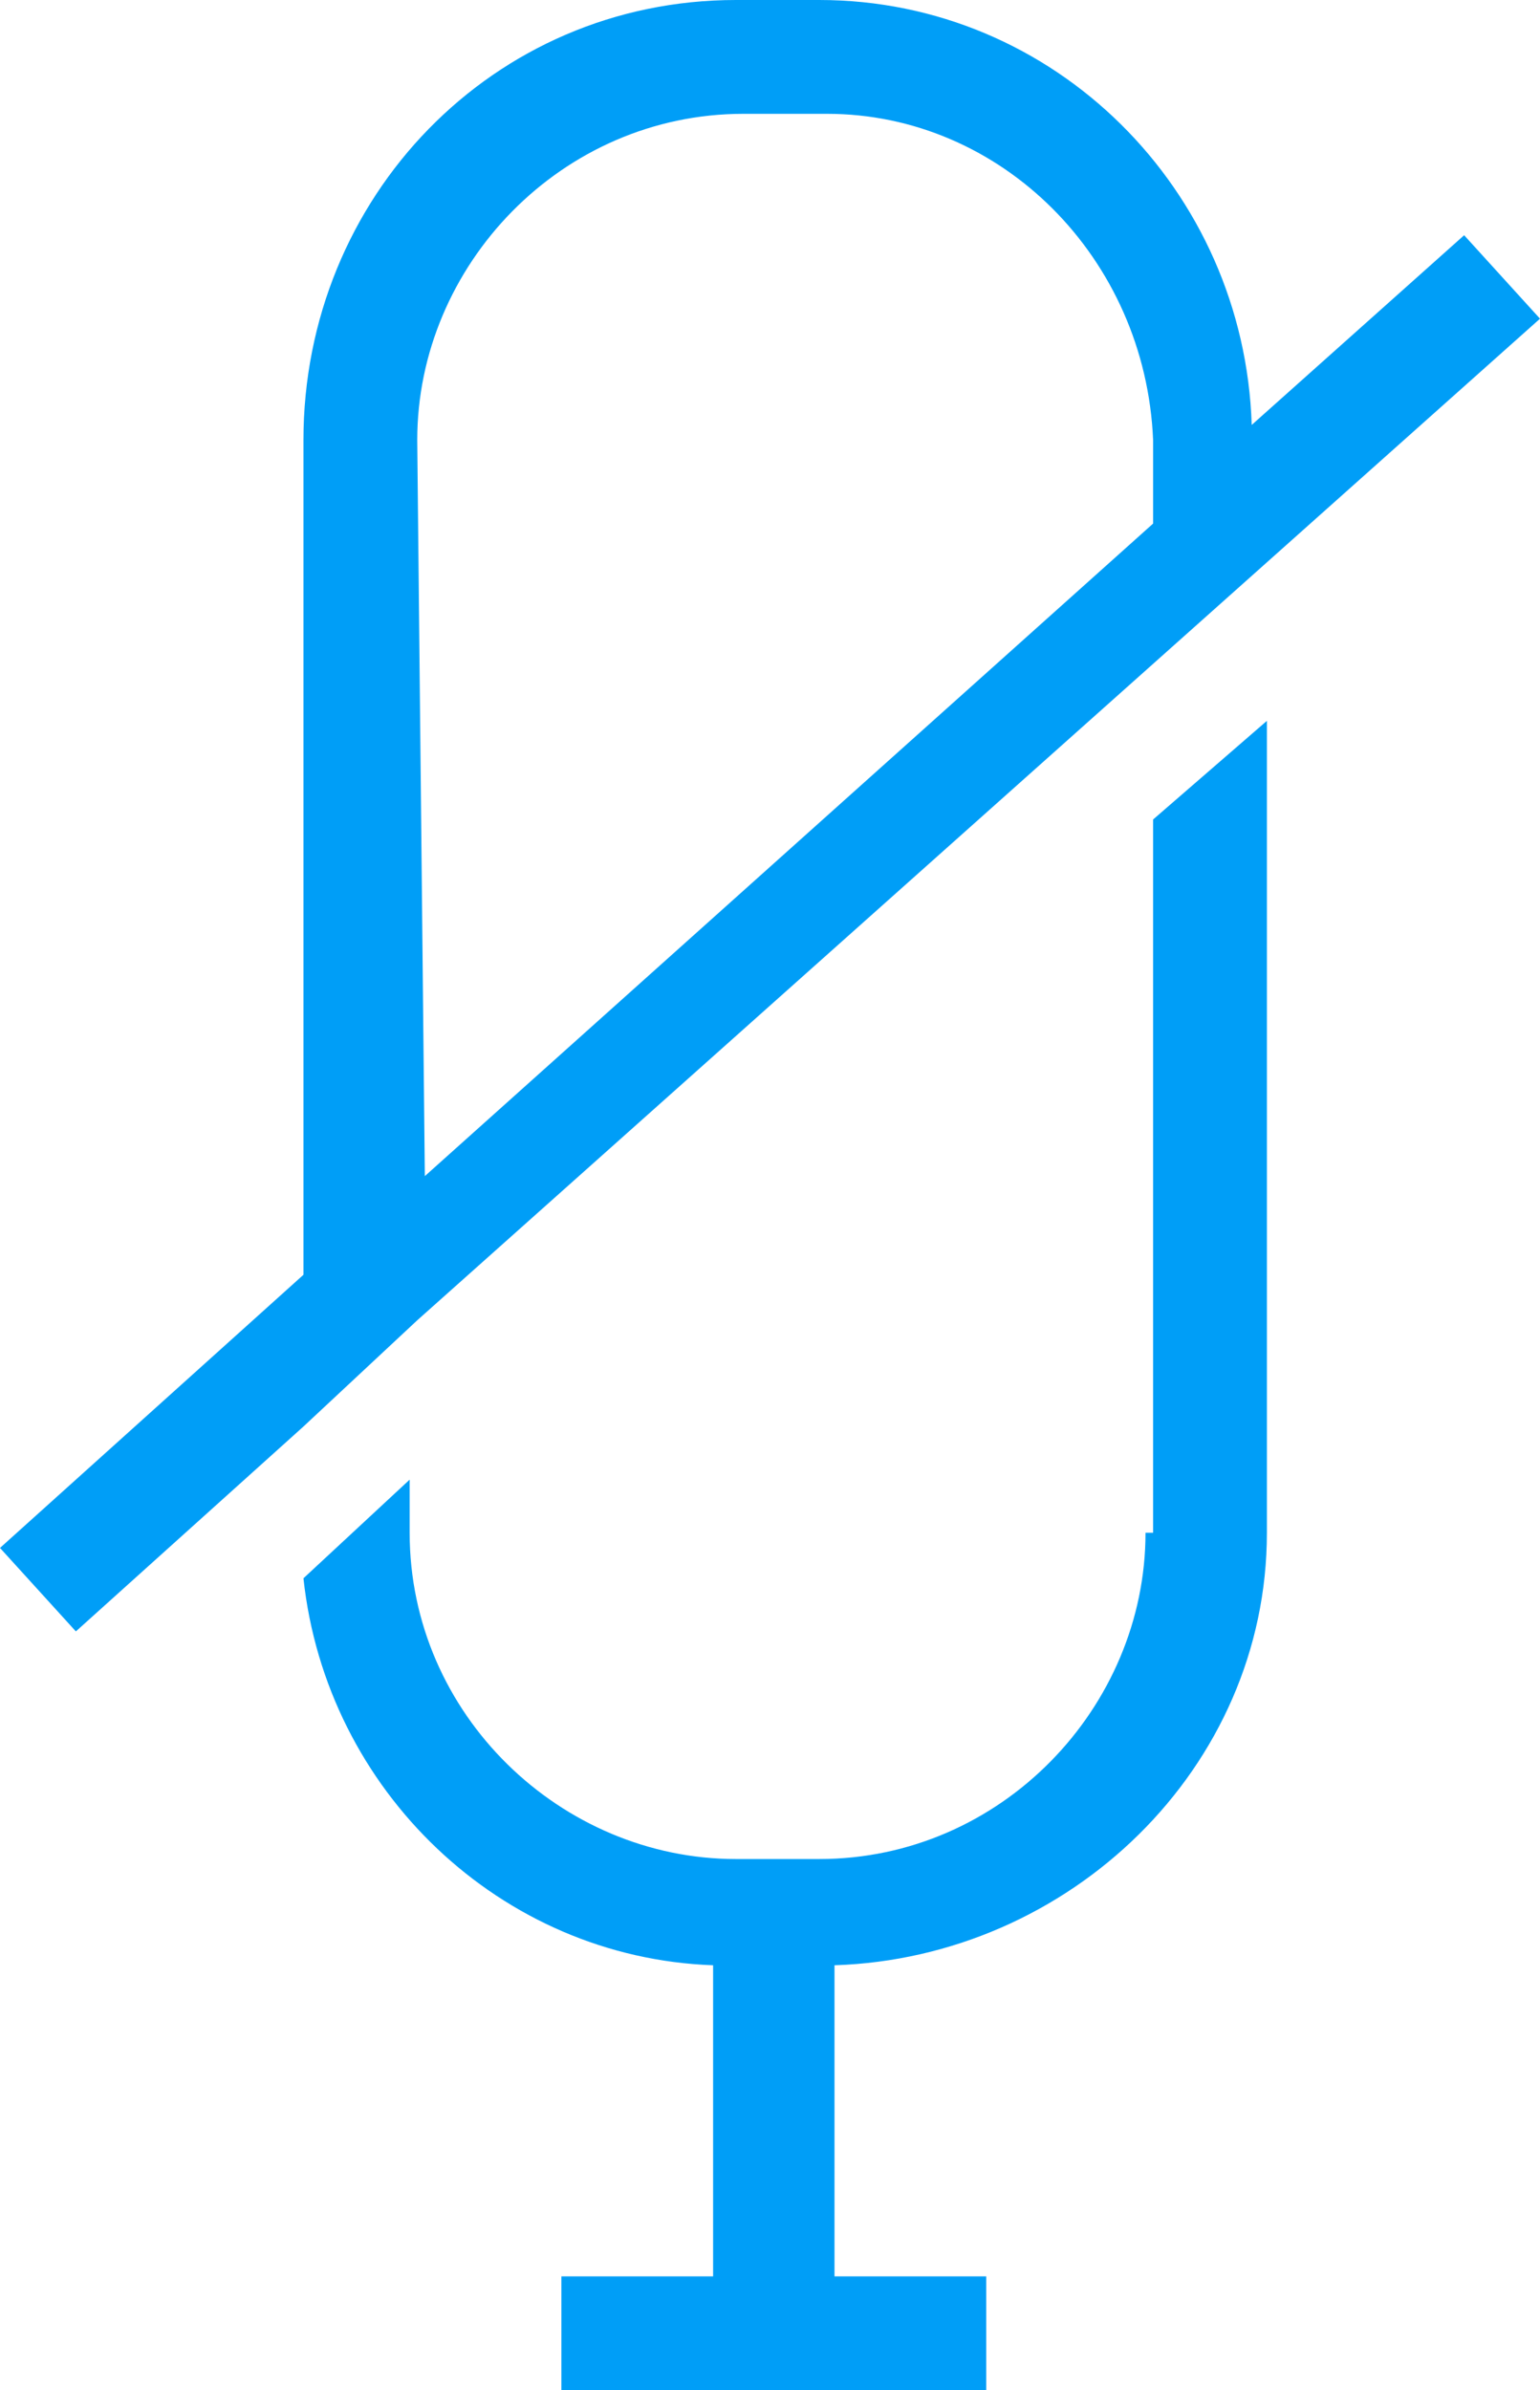 <?xml version="1.0" encoding="utf-8"?>
<!-- Generator: Adobe Illustrator 24.0.1, SVG Export Plug-In . SVG Version: 6.00 Build 0)  -->
<svg version="1.1" id="Layer_1" xmlns="http://www.w3.org/2000/svg" xmlns:xlink="http://www.w3.org/1999/xlink" x="0px" y="0px"
	 viewBox="0 0 20.3 31.5" style="enable-background:new 0 0 20.3 31.5;" xml:space="preserve">
<style type="text/css">
	.st0{fill:#009EF7;}
</style>
<title>Audio_1</title>
<g>
	<path class="st0" d="M4,18.8l1.5-1.4l0,0L20.3,4.2l-1-1.1l-2.8,2.5C16.4,2.5,13.9,0,10.8,0H9.7C6.5,0,4,2.6,4,5.8v11l-4,3.6l1,1.1
		L4,18.8L4,18.8z M5.5,5.8c0-2.3,1.9-4.3,4.3-4.3h1.1c2.3,0,4.2,1.9,4.3,4.3v1.1l-9.6,8.6L5.5,5.8z"/>
	<path class="st0" d="M15.1,20.2c0,2.3-1.9,4.3-4.3,4.3H9.7c-2.3,0-4.3-1.9-4.3-4.3v-0.7L4,20.8c0.3,2.8,2.6,5,5.4,5.1V30h-2v1.5H13
		V30h-2v-4.1c3.1-0.1,5.7-2.6,5.7-5.7V9.5l-1.5,1.3v9.4H15.1z"/>
</g>
</svg>
